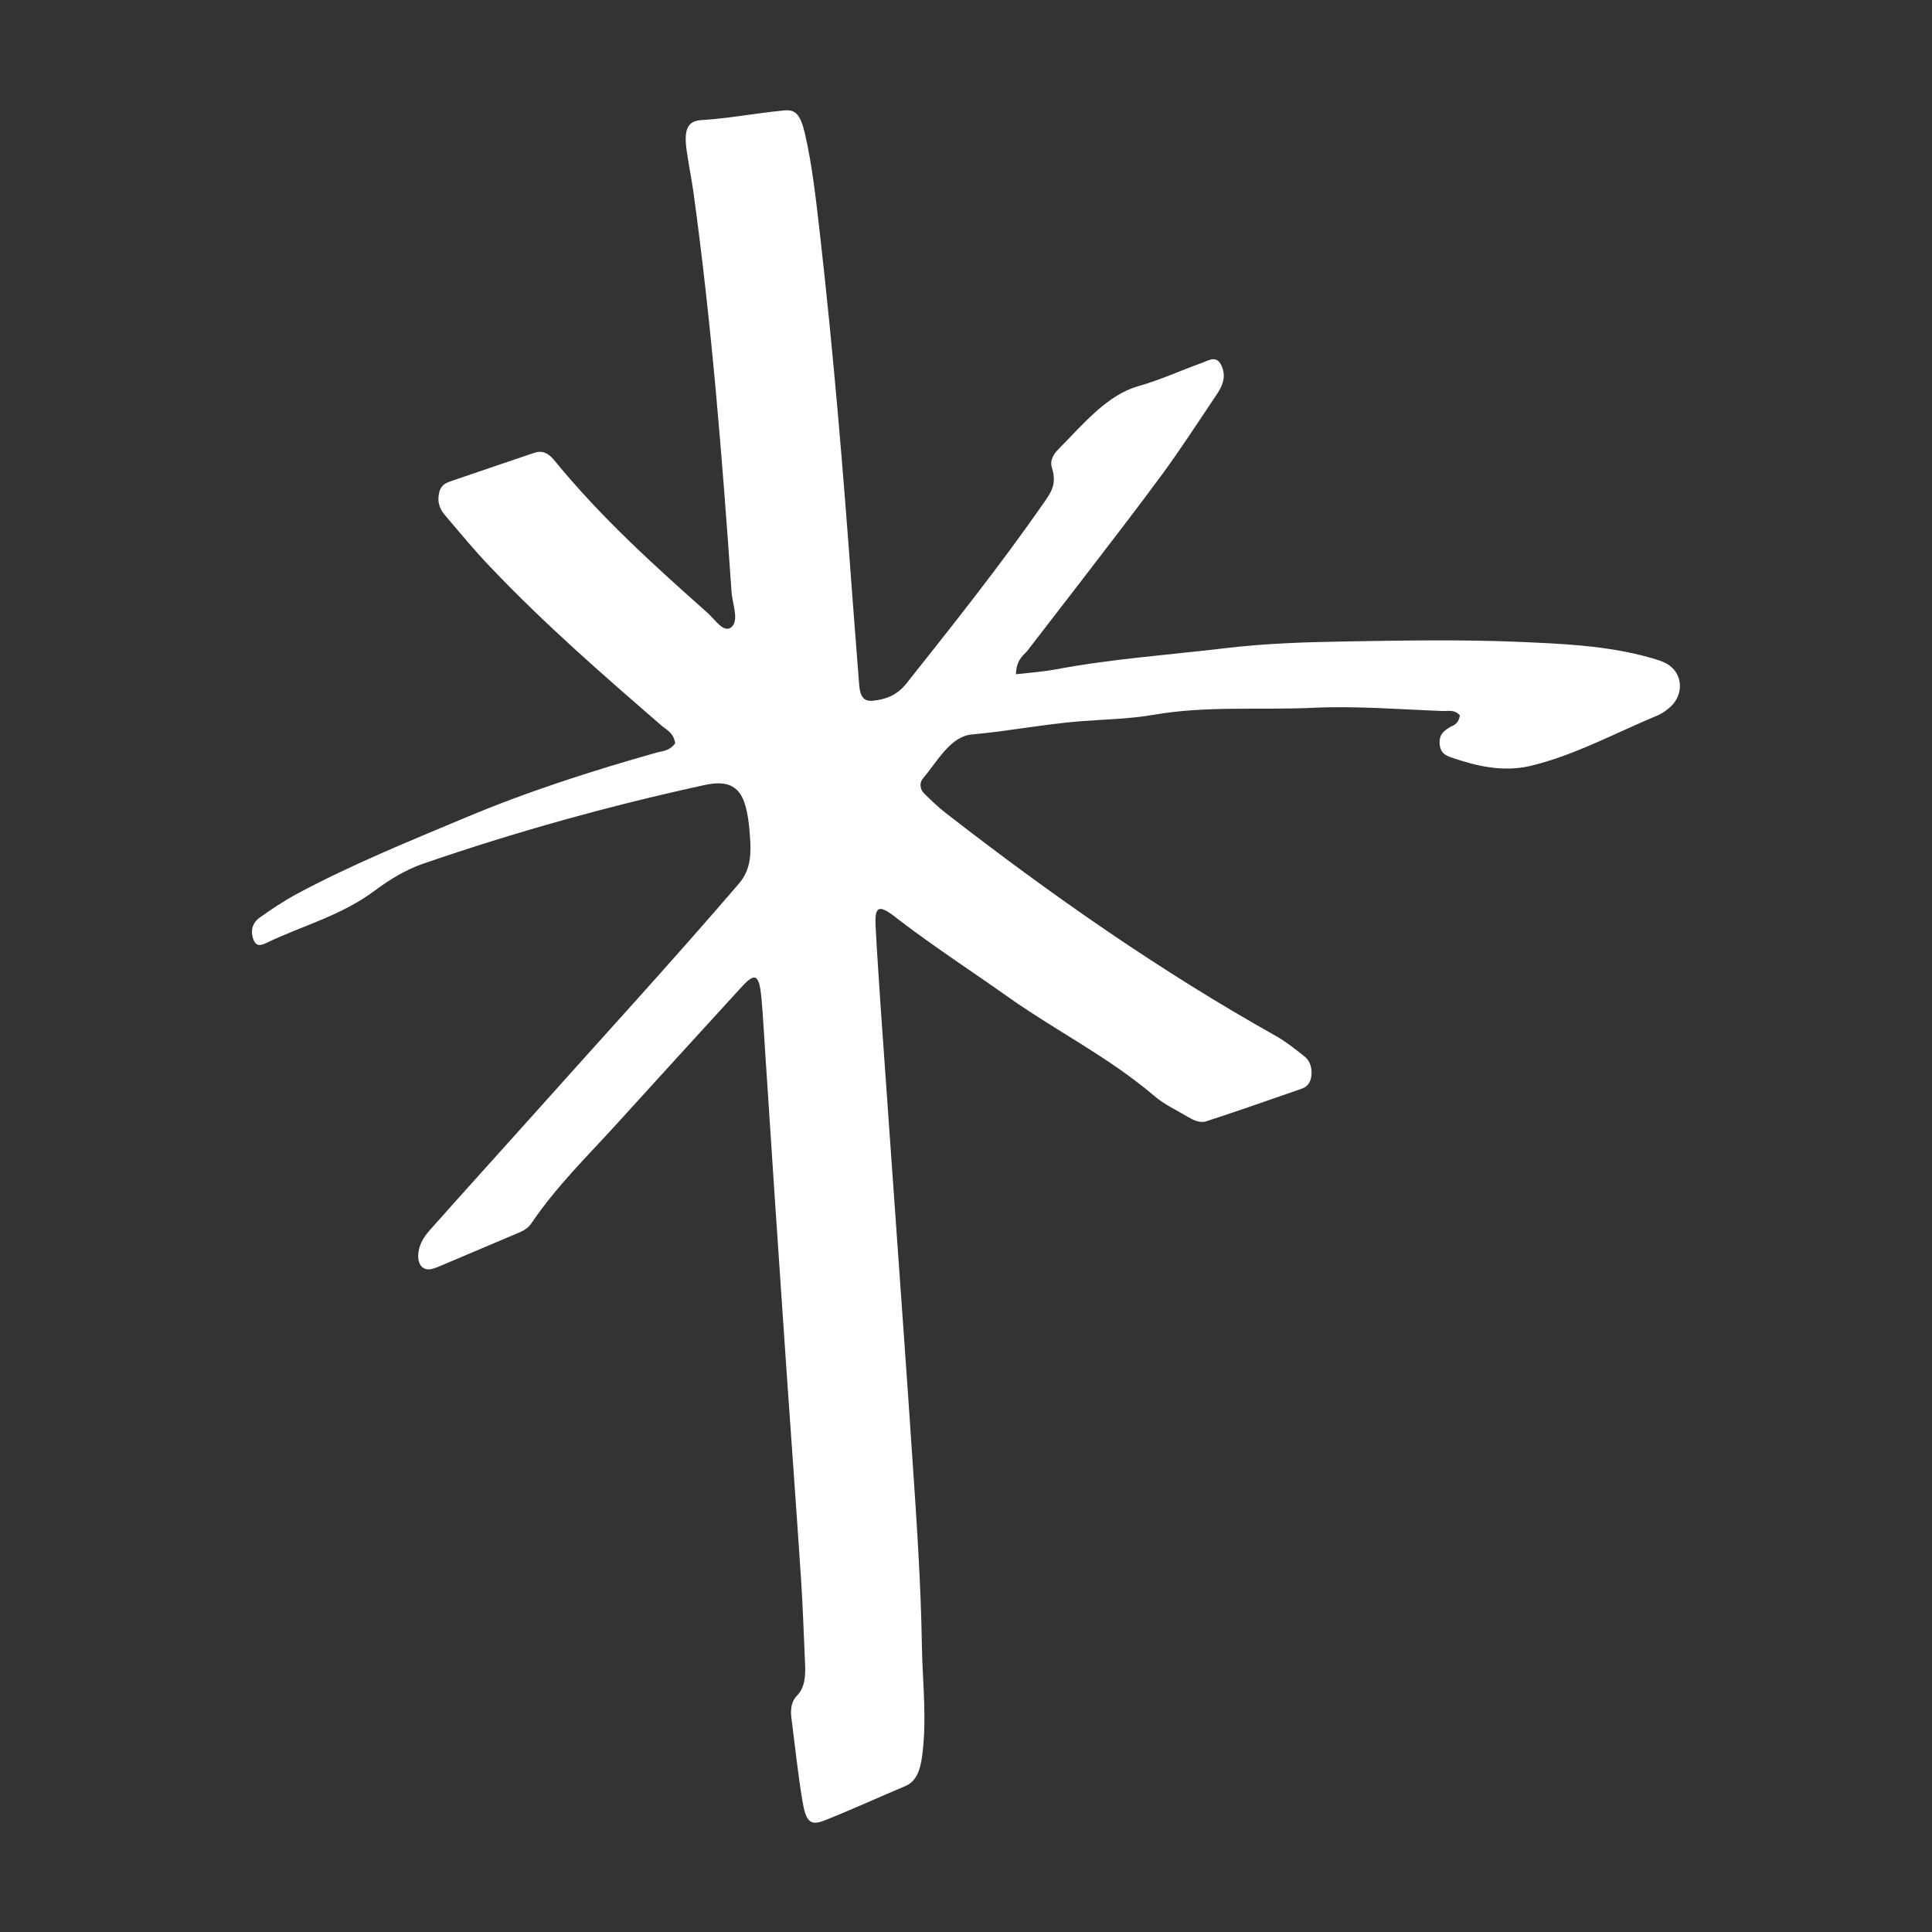 <?xml version="1.0" encoding="utf-8"?>
<!-- Generator: Adobe Illustrator 28.0.0, SVG Export Plug-In . SVG Version: 6.00 Build 0)  -->
<svg version="1.1" id="Layer_1" xmlns="http://www.w3.org/2000/svg" xmlns:xlink="http://www.w3.org/1999/xlink" x="0px" y="0px"
	 viewBox="0 0 600 600" style="enable-background:new 0 0 600 600;" xml:space="preserve">
<rect x="0" y="0" width="600" height="600" fill="#333333" stroke="none"/>
<style type="text/css">
	.st0{fill:#FFFFFF;}
</style>
<path class="st0" d="M315.5,209.4c4.4-0.5,8.4-0.8,12.3-1.5c17.5-3.3,35.1-4.5,52.7-6.6c12.6-1.5,25.2-1.9,37.9-2.1
	c17.5-0.3,34.9-0.6,52.4,0.1c14,0.6,28.1,1.1,41.9,5c2,0.6,4,1.1,5.8,2.4c4.1,3,4.3,8.9,0.5,12.6c-1.2,1.1-2.5,2.1-3.8,2.7
	c-13.3,5.5-26.4,12.7-40.1,15.9c-8.3,1.9-16.4,0.1-24.5-2.7c-1.6-0.6-3.3-1.3-3.5-4.2c-0.2-3,1.4-4,2.9-5c1.2-0.8,2.8-0.8,3.4-3.8
	c-1.7-2-3.7-1.3-5.6-1.4c-13.2-0.5-26.6-1.6-39.7-1c-16.6,0.8-33.3-0.7-49.9,2.2c-7.5,1.3-15.2,1.4-22.8,2
	c-11.2,0.9-22.4,3.1-33.6,4.1c-6.6,0.6-10.5,8.1-15.2,13.7c-1.2,1.4-0.8,3.4,0.3,4.5c2.2,2.2,4.4,4.3,6.7,6.1
	c33.3,25.9,67.4,49.6,102.6,69.3c3,1.7,5.8,3.9,8.7,6.2c1.5,1.1,2.6,3,2.4,5.8c-0.2,2.9-1.7,4-3.3,4.5c-9.8,3.4-19.5,6.8-29.3,10
	c-2,0.7-4-0.3-5.9-1.4c-3.5-2.1-7.3-3.8-10.5-6.6c-14.2-12-29.7-19.7-44.4-30c-11.4-8.1-23-15.6-34.3-24.2c-1.3-1-2.5-2-3.8-2.8
	c-3.1-1.9-4.1-1-3.9,4c0.4,8.1,1,16.1,1.5,24.2c1.4,20.3,2.9,40.6,4.3,60.9c1.9,27.1,3.9,54.3,5.7,81.4c1.3,19.1,2.6,38.2,2.9,57.4
	c0.2,11.4,1.6,22.6,0.1,34.1c-0.7,5.1-2,8.1-5.3,9.5c-8.3,3.5-16.6,7.3-24.9,10.6c-4.5,1.8-5.9,0.6-7-6c-1.4-8.4-2.3-17.1-3.4-25.6
	c-0.4-2.9,0-5.4,1.7-7.1c2.6-2.6,2.7-6.5,2.5-10.4c-0.4-9-0.7-18-1.3-26.9c-1.8-26.9-3.8-53.7-5.6-80.6c-1.8-26-3.5-51.9-5.2-77.9
	c-0.5-6.9-0.8-13.8-1.4-20.6c-0.7-7.6-1.9-8.3-6-3.9c-13.1,14.3-26.2,28.7-39.3,43.1c-8.9,9.8-18.2,18.8-26.1,30.4
	c-1,1.5-2.3,2.3-3.7,2.9c-8.5,3.6-17,7.2-25.5,10.8c-0.8,0.3-1.6,0.6-2.4,0.7c-3,0.3-4.4-2.8-3.2-6.9c0.7-2.2,1.9-3.8,3.2-5.3
	c10.4-11.7,20.9-23.3,31.4-35c21.5-24.1,43.3-47.8,64.5-72.5c3.2-3.7,3.9-7.8,3.6-13.3c-0.8-13.5-2.9-19.9-14.2-17.4
	c-29.4,6.4-58.6,14.5-87.6,24.5c-5.1,1.8-10,4.7-14.7,8.2c-10.7,8-22.5,10.9-33.7,16.3c-1.5,0.7-3.3,1.5-4.2-1.3
	c-1-3.1,0.3-5.3,2-6.5c3.8-2.7,7.7-5.3,11.6-7.4c17-9.1,34.5-16.2,51.9-23.5c19.7-8.3,39.7-14.7,59.9-20.4c1.9-0.5,4-0.5,5.7-2.9
	c-0.6-3.4-2.7-4.1-4.3-5.5c-18.1-15.7-36.1-31.3-53.2-49.3c-4.6-4.8-9-10.1-13.4-15.3c-1.5-1.7-2.9-3.5-2.6-6.6
	c0.4-3.8,2.6-4.2,4.5-4.9c8.4-2.9,16.8-5.7,25.3-8.6c2.4-0.8,4.3,0.1,6.1,2.3c14.8,18.1,31.2,32.8,47.6,47.4c2.4,2.1,5,6.4,7.4,4.5
	c2.5-2,0.4-7.2,0.1-10.8c-2.9-41.8-6.2-83.5-11.9-124.7c-0.6-4.1-1.4-8.1-2-12.2c-1-6.7,0.1-9.5,4.4-9.8c8.6-0.5,17.2-2.2,25.8-3
	c3.6-0.4,5.1,1.3,6.5,7.3c2.3,10,3.4,20.4,4.6,30.7c4.2,37,7.3,74.2,10,111.5c0.7,9.5,1.5,19.1,2.2,28.6c0.3,4.2,1.6,5.5,4.4,5.2
	c3.7-0.4,7.1-1.5,10.1-5.1c14.6-18.4,29.2-36.7,42.9-56.4c2.1-3,4.1-5.7,2.5-10.8c-0.8-2.5,0.7-4.5,2.1-5.9
	c7.8-7.9,15.1-16.8,24.8-19.5c6.7-1.9,13.2-4.9,19.9-7.3c2.1-0.8,4.5-2.4,6,1.3c1.4,3.5-0.1,6.3-1.7,8.7c-5.6,8.3-11,16.7-16.8,24.6
	c-8.6,11.7-17.4,23-26.2,34.5c-5.3,6.9-10.6,13.7-15.9,20.6C317.5,203.8,315.7,205,315.5,209.4z"/>
</svg>
